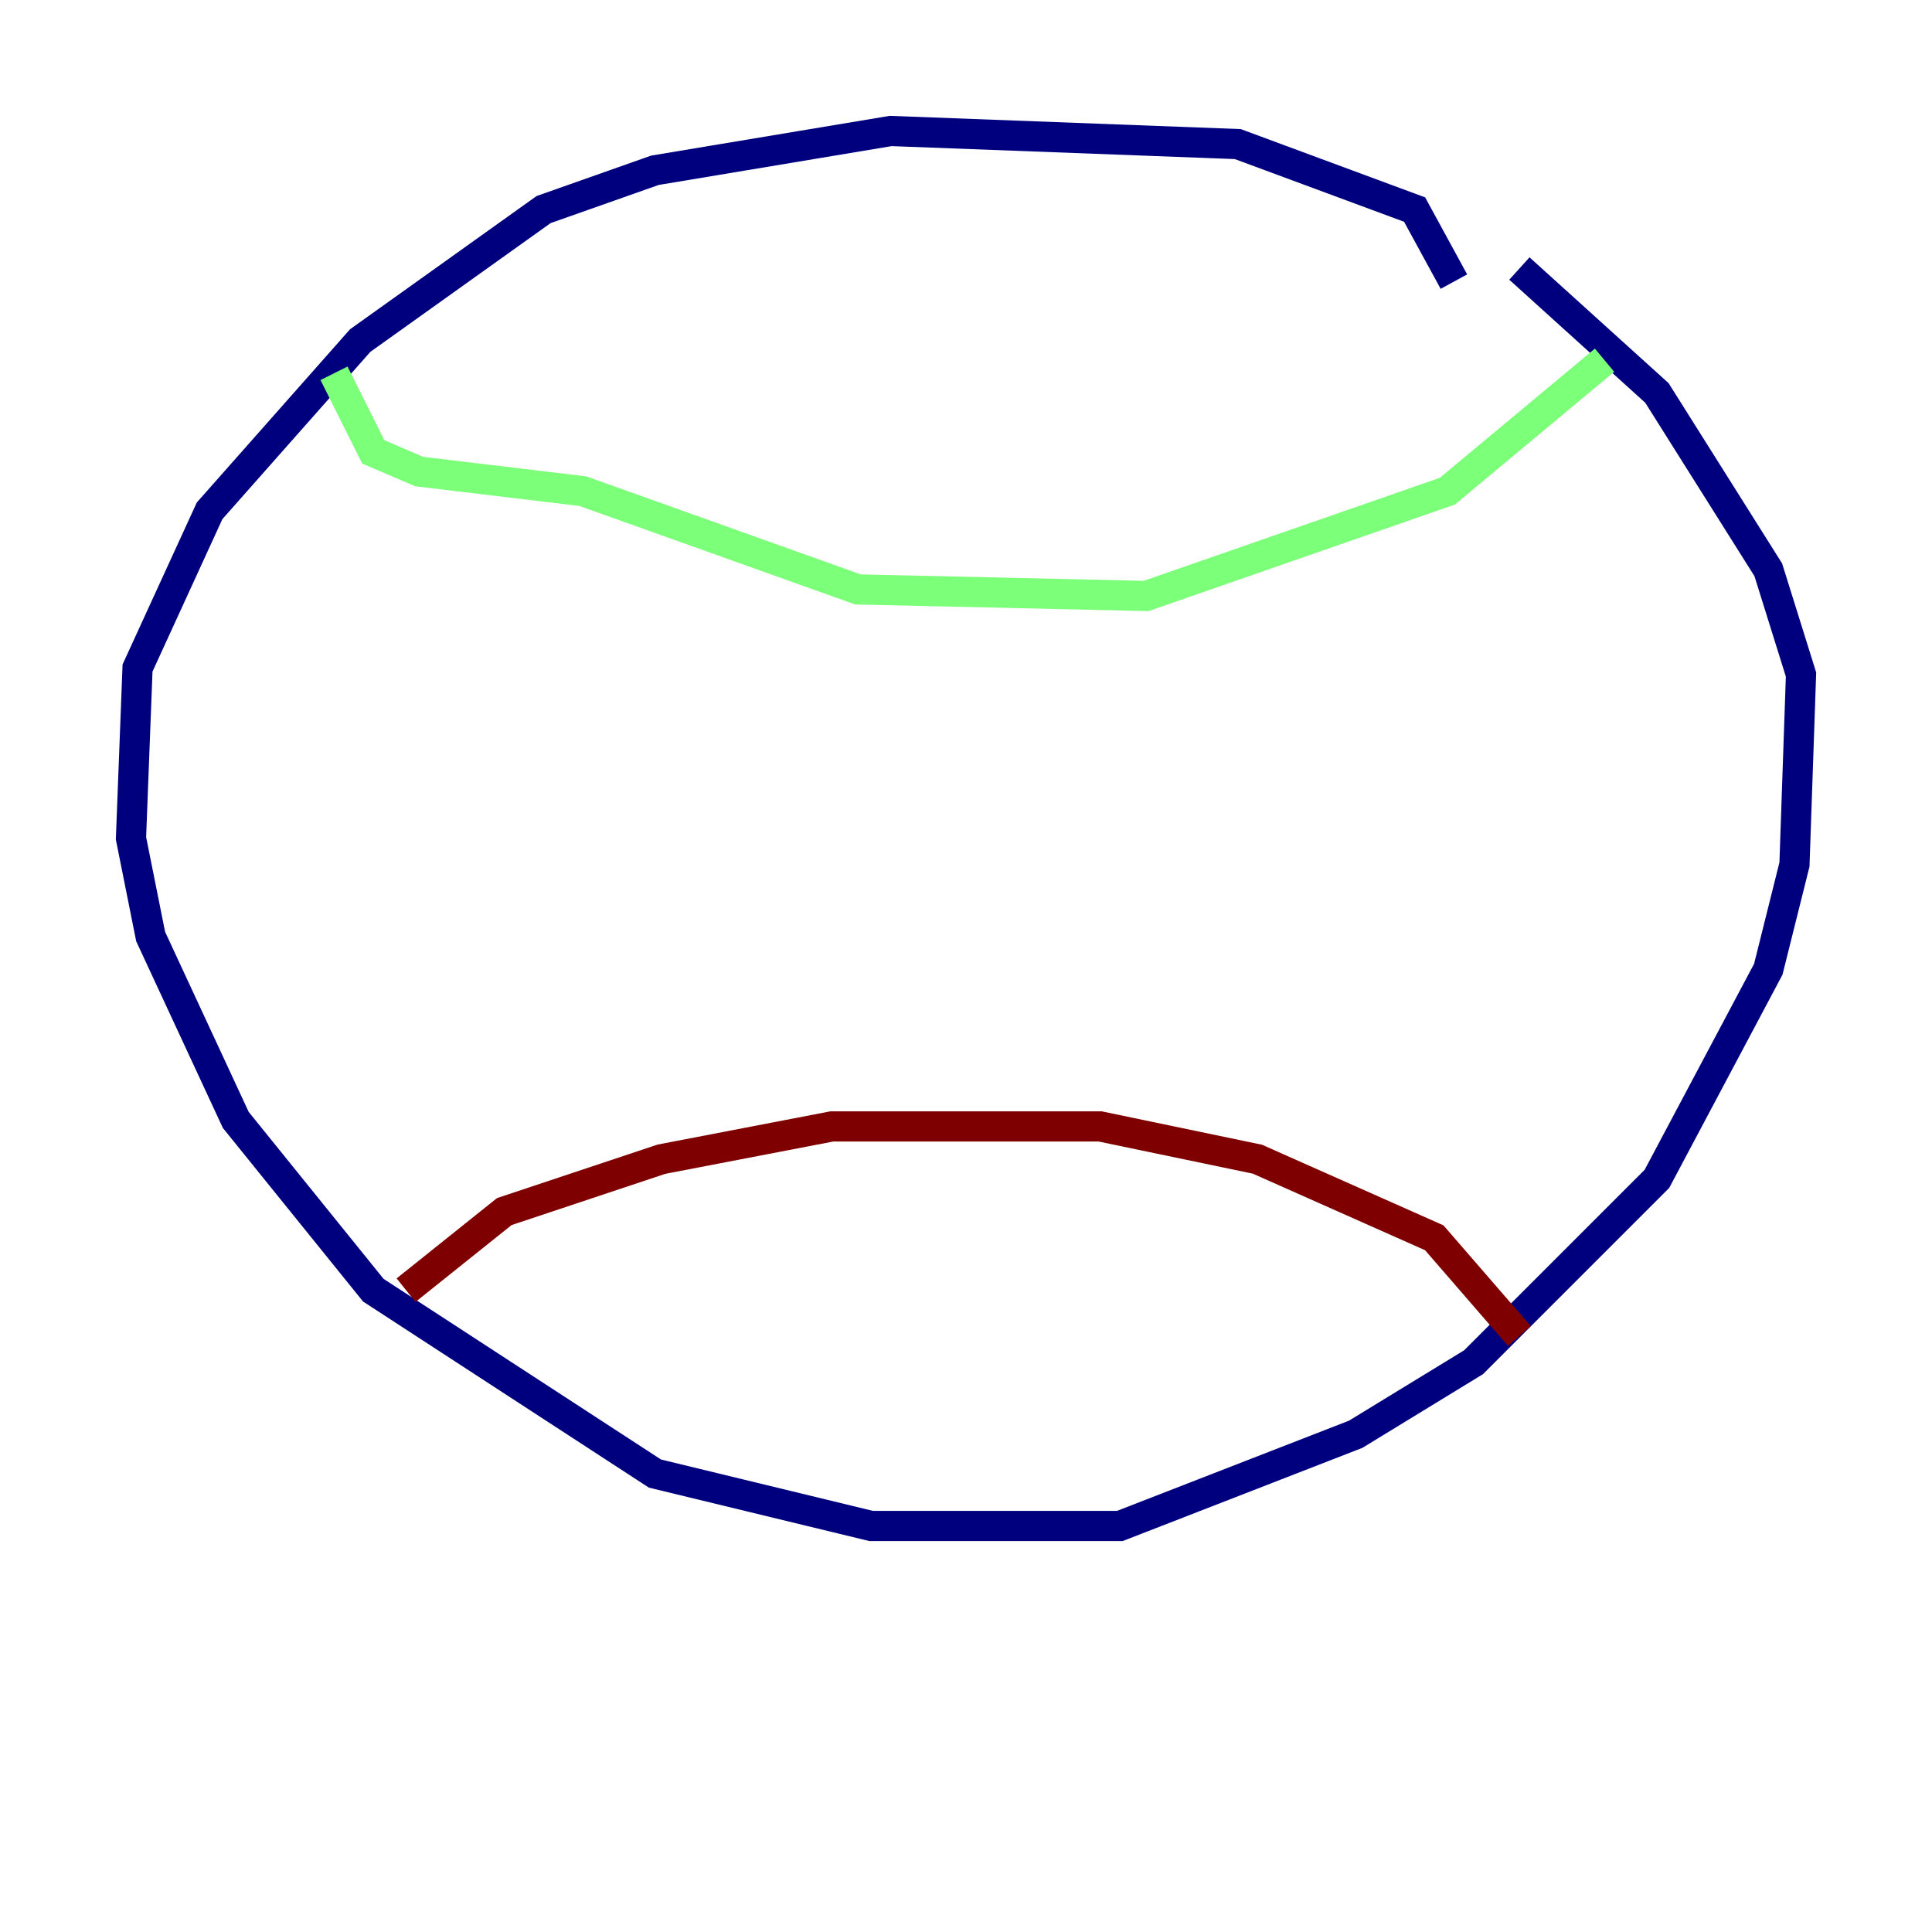 <?xml version="1.0" encoding="utf-8" ?>
<svg baseProfile="tiny" height="128" version="1.2" viewBox="0,0,128,128" width="128" xmlns="http://www.w3.org/2000/svg" xmlns:ev="http://www.w3.org/2001/xml-events" xmlns:xlink="http://www.w3.org/1999/xlink"><defs /><polyline fill="none" points="96.325,18.658 93.722,13.885 82.007,9.546 59.01,8.678 43.39,11.281 36.014,13.885 23.864,22.563 13.885,33.844 9.112,44.258 8.678,55.539 9.98,62.047 15.62,74.197 24.732,85.478 43.39,97.627 57.709,101.098 74.197,101.098 89.817,95.024 97.627,90.251 109.776,78.102 117.153,64.217 118.888,57.275 119.322,44.691 117.153,37.749 109.776,26.034 100.664,17.79" stroke="#00007f" stroke-width="2" /><polyline fill="none" points="22.129,24.732 24.732,29.939 27.77,31.241 38.617,32.542 56.841,39.051 75.932,39.485 95.891,32.542 106.305,23.864" stroke="#7cff79" stroke-width="2" /><polyline fill="none" points="26.902,85.478 33.41,80.271 43.824,76.8 55.105,74.63 72.895,74.63 83.308,76.8 95.024,82.007 100.664,88.515" stroke="#7f0000" stroke-width="2" /></svg>